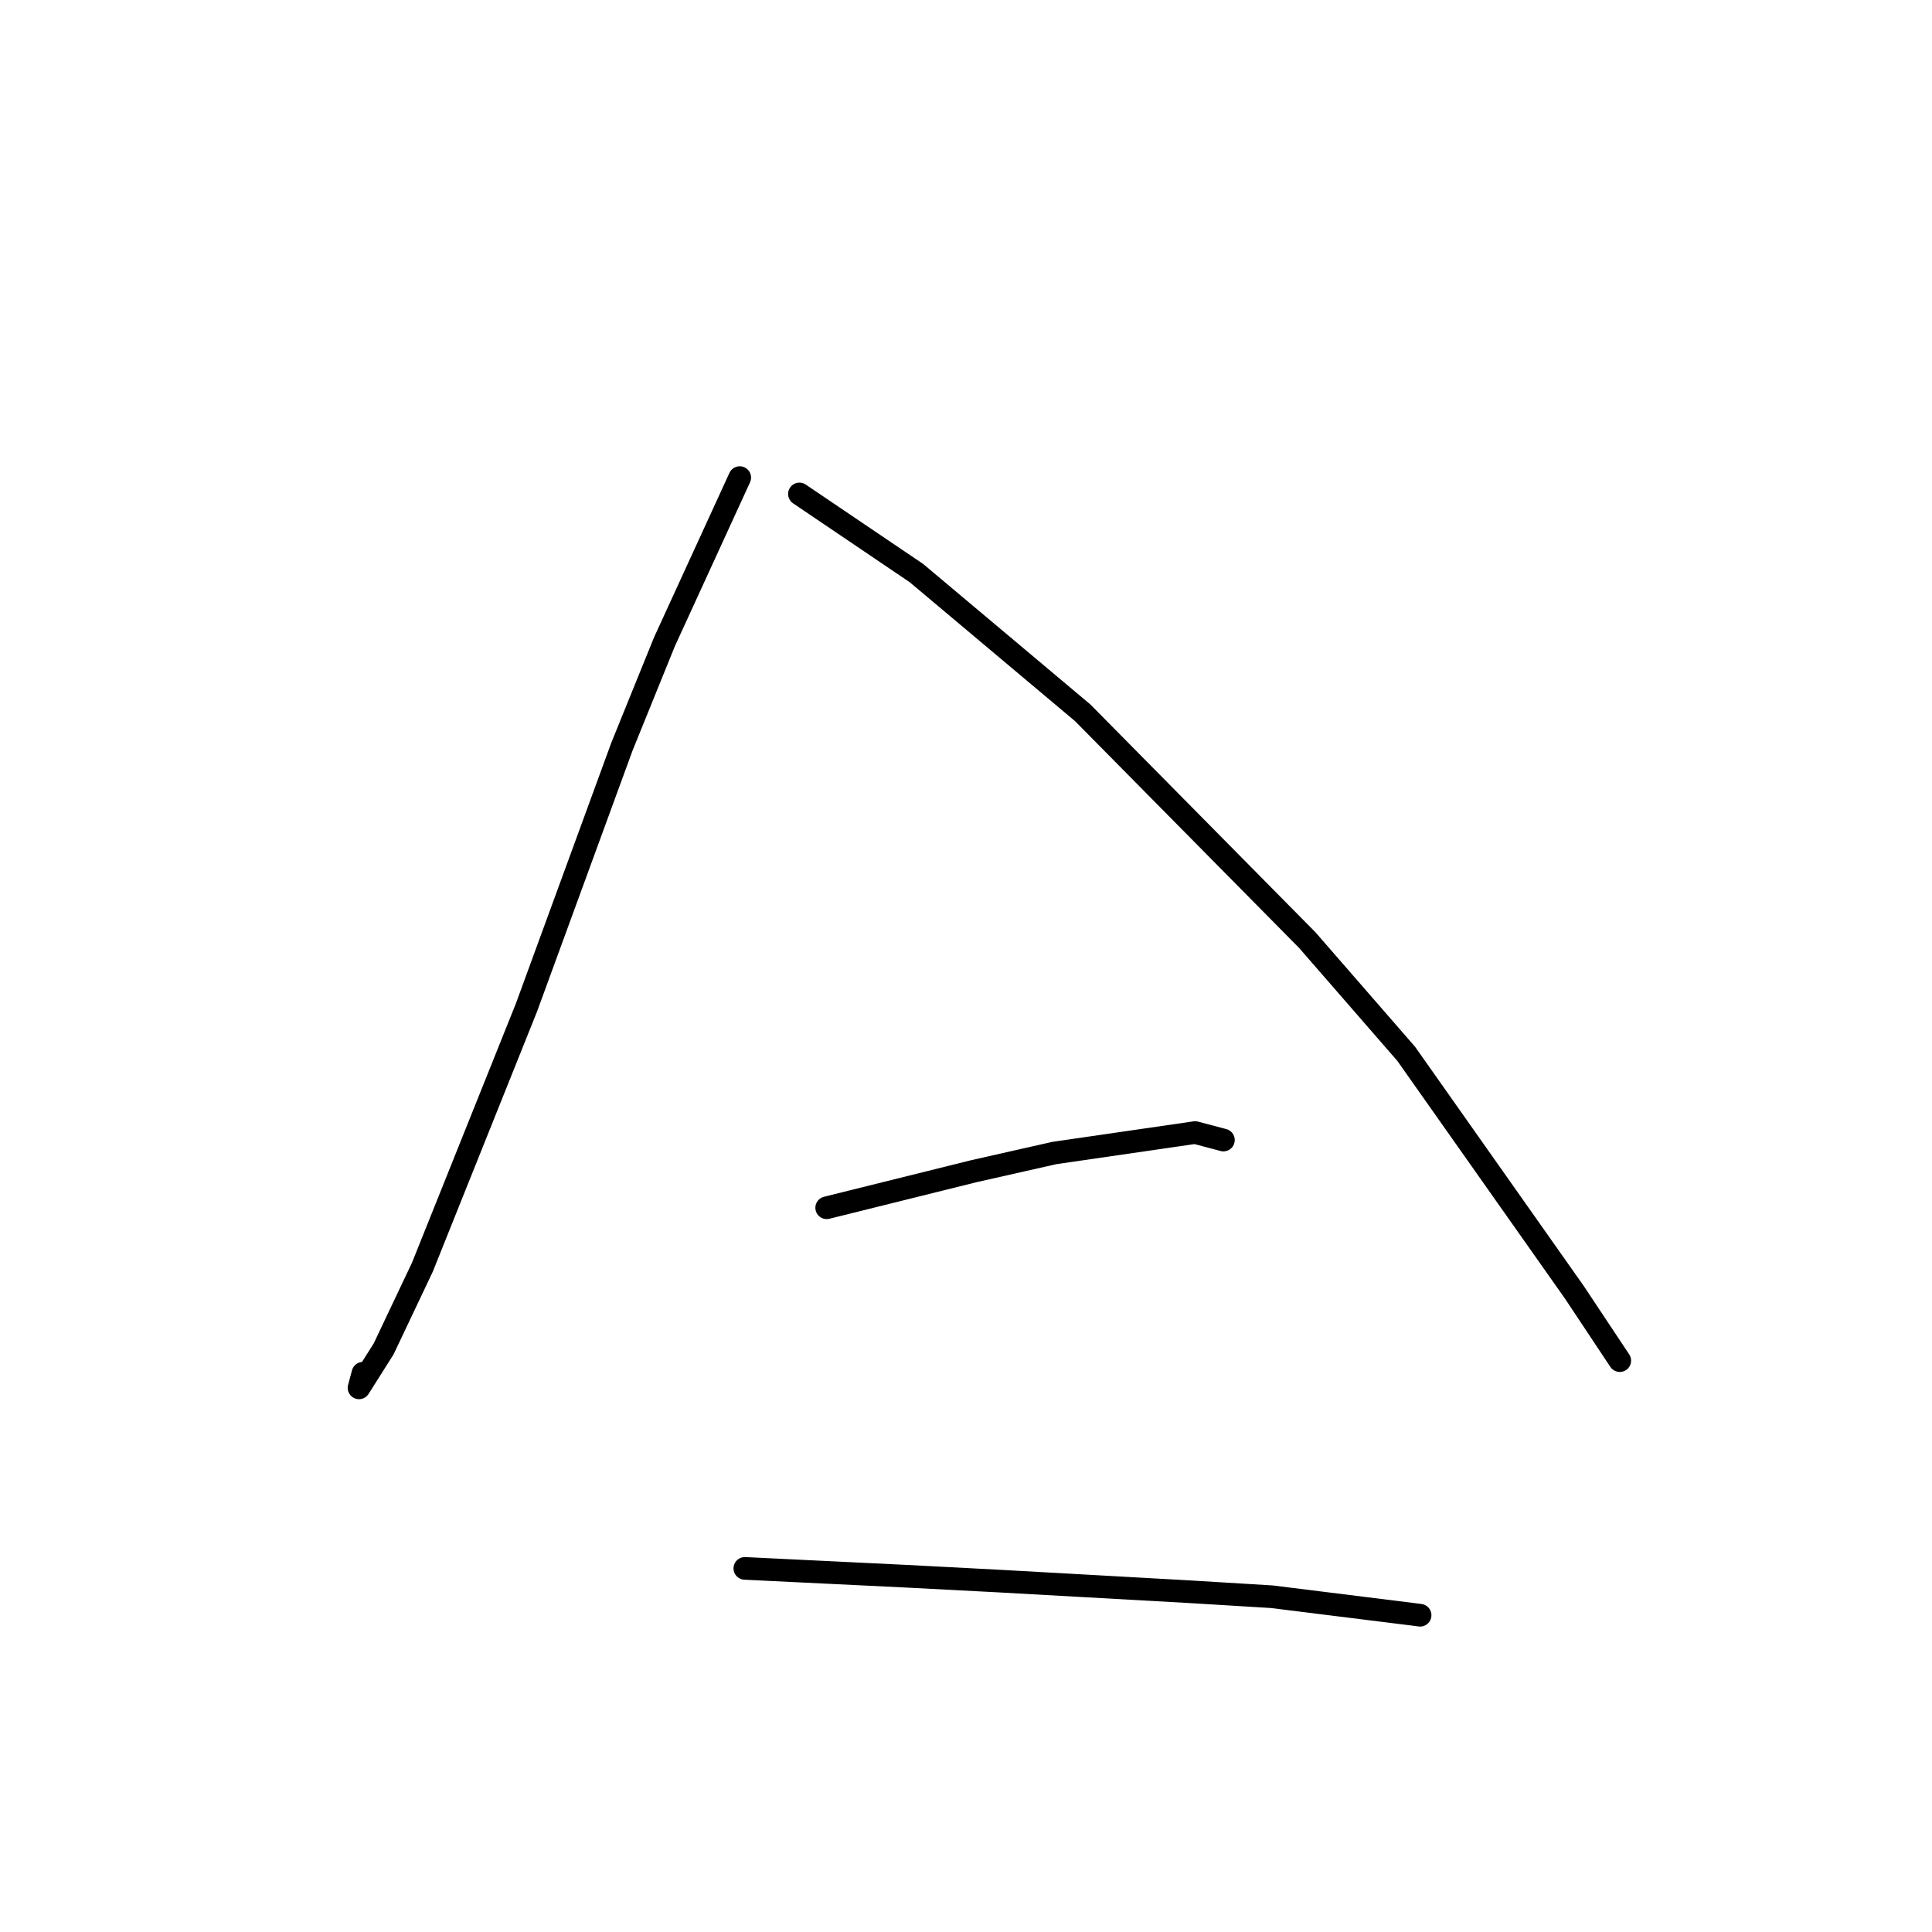 <?xml version="1.0" standalone="no"?>
    <svg width="256" height="256" xmlns="http://www.w3.org/2000/svg" version="1.1">
    <polyline stroke="black" stroke-width="3" stroke-linecap="round" fill="transparent" stroke-linejoin="round" points="98.019 63.284 93.03 74.165 88.041 85.046 82.412 98.926 69.757 133.51 55.969 167.908 50.835 178.735 47.572 183.899 48.089 181.962 " />
        <polyline stroke="black" stroke-width="3" stroke-linecap="round" fill="transparent" stroke-linejoin="round" points="105.928 65.451 113.679 70.694 121.431 75.936 143.455 94.44 173.225 124.573 186.334 139.643 208.618 171.245 214.082 179.468 214.629 180.29 " />
        <polyline stroke="black" stroke-width="3" stroke-linecap="round" fill="transparent" stroke-linejoin="round" points="109.541 160.035 119.274 157.616 129.007 155.198 139.712 152.779 158.364 150.07 161.85 150.993 162.11 151.062 " />
        <polyline stroke="black" stroke-width="3" stroke-linecap="round" fill="transparent" stroke-linejoin="round" points="98.694 207.82 109.335 208.337 119.975 208.853 132.606 209.513 157.689 210.916 168.518 211.575 187.264 213.909 188.171 214.028 " />
        </svg>